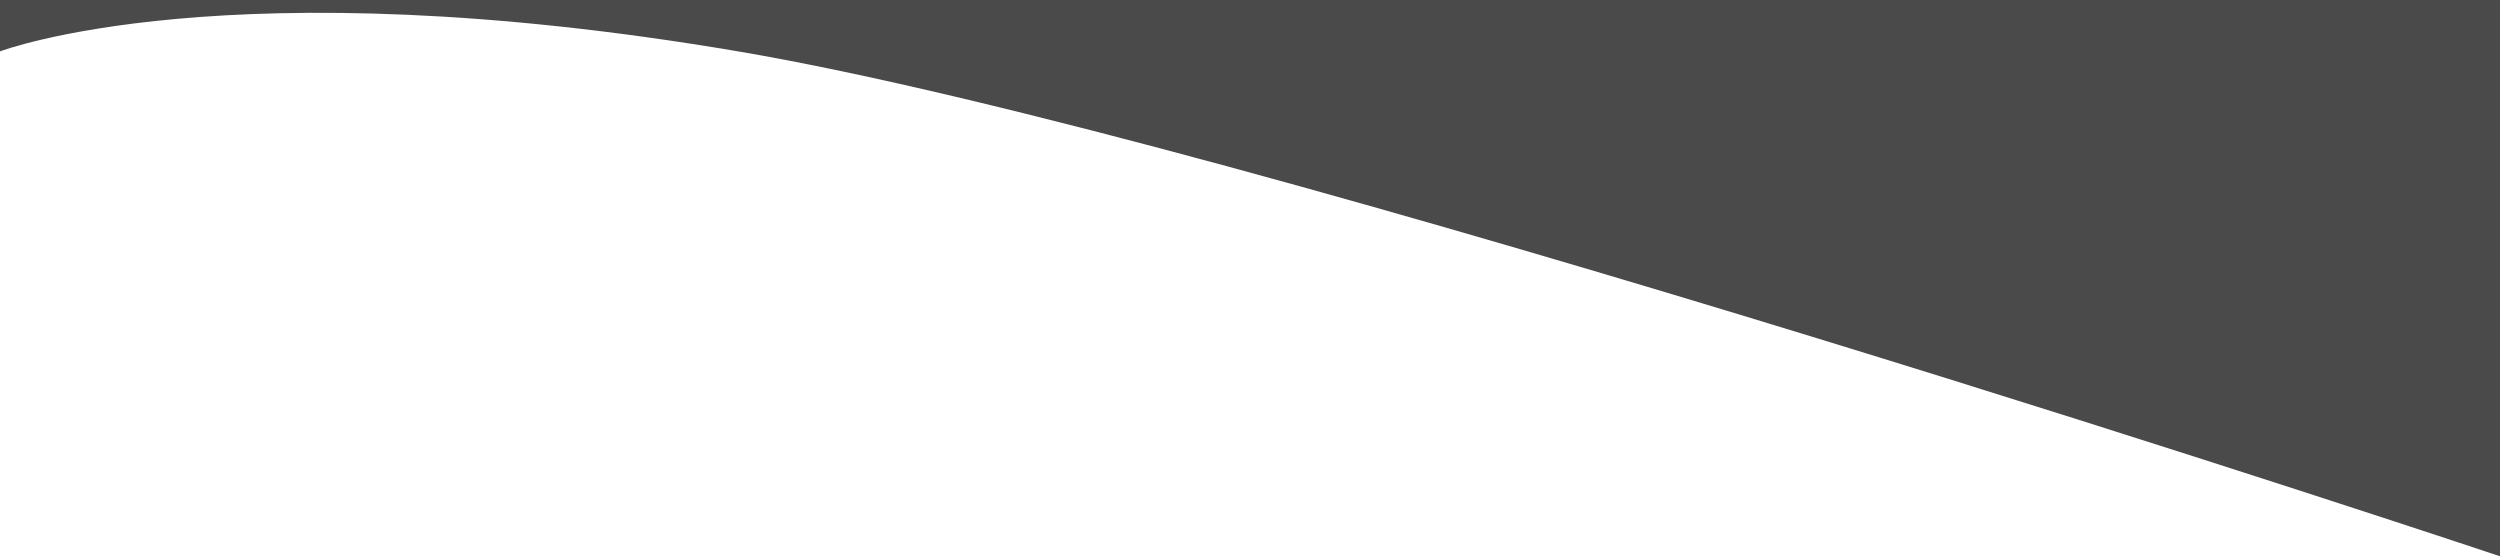 <?xml version="1.0" encoding="UTF-8" standalone="no"?>
<svg width="1440px" height="321px" viewBox="0 0 1440 321" version="1.1" xmlns="http://www.w3.org/2000/svg" xmlns:xlink="http://www.w3.org/1999/xlink" xmlns:sketch="http://www.bohemiancoding.com/sketch/ns">
    <!-- Generator: Sketch 3.2.2 (9983) - http://www.bohemiancoding.com/sketch -->
    <title>Rectangle 31</title>
    <desc>Created with Sketch.</desc>
    <defs></defs>
    <g id="Welcome" stroke="none" stroke-width="1" fill="none" fill-rule="evenodd" sketch:type="MSPage">
        <g id="Desktop-HD-5" sketch:type="MSArtboardGroup" transform="translate(0, -1838)" fill="#4A4A4A">
            <path d="M1440,2158.406 L1440,1838 L0,1838 L0,2013.006 L0,1867.607 C0,1867.607 130.503,1817.587 425.252,1867.607 C720,1917.628 1440,2158.406 1440,2158.406 Z" id="Rectangle-31" sketch:type="MSShapeGroup"></path>
        </g>
    </g>
</svg>